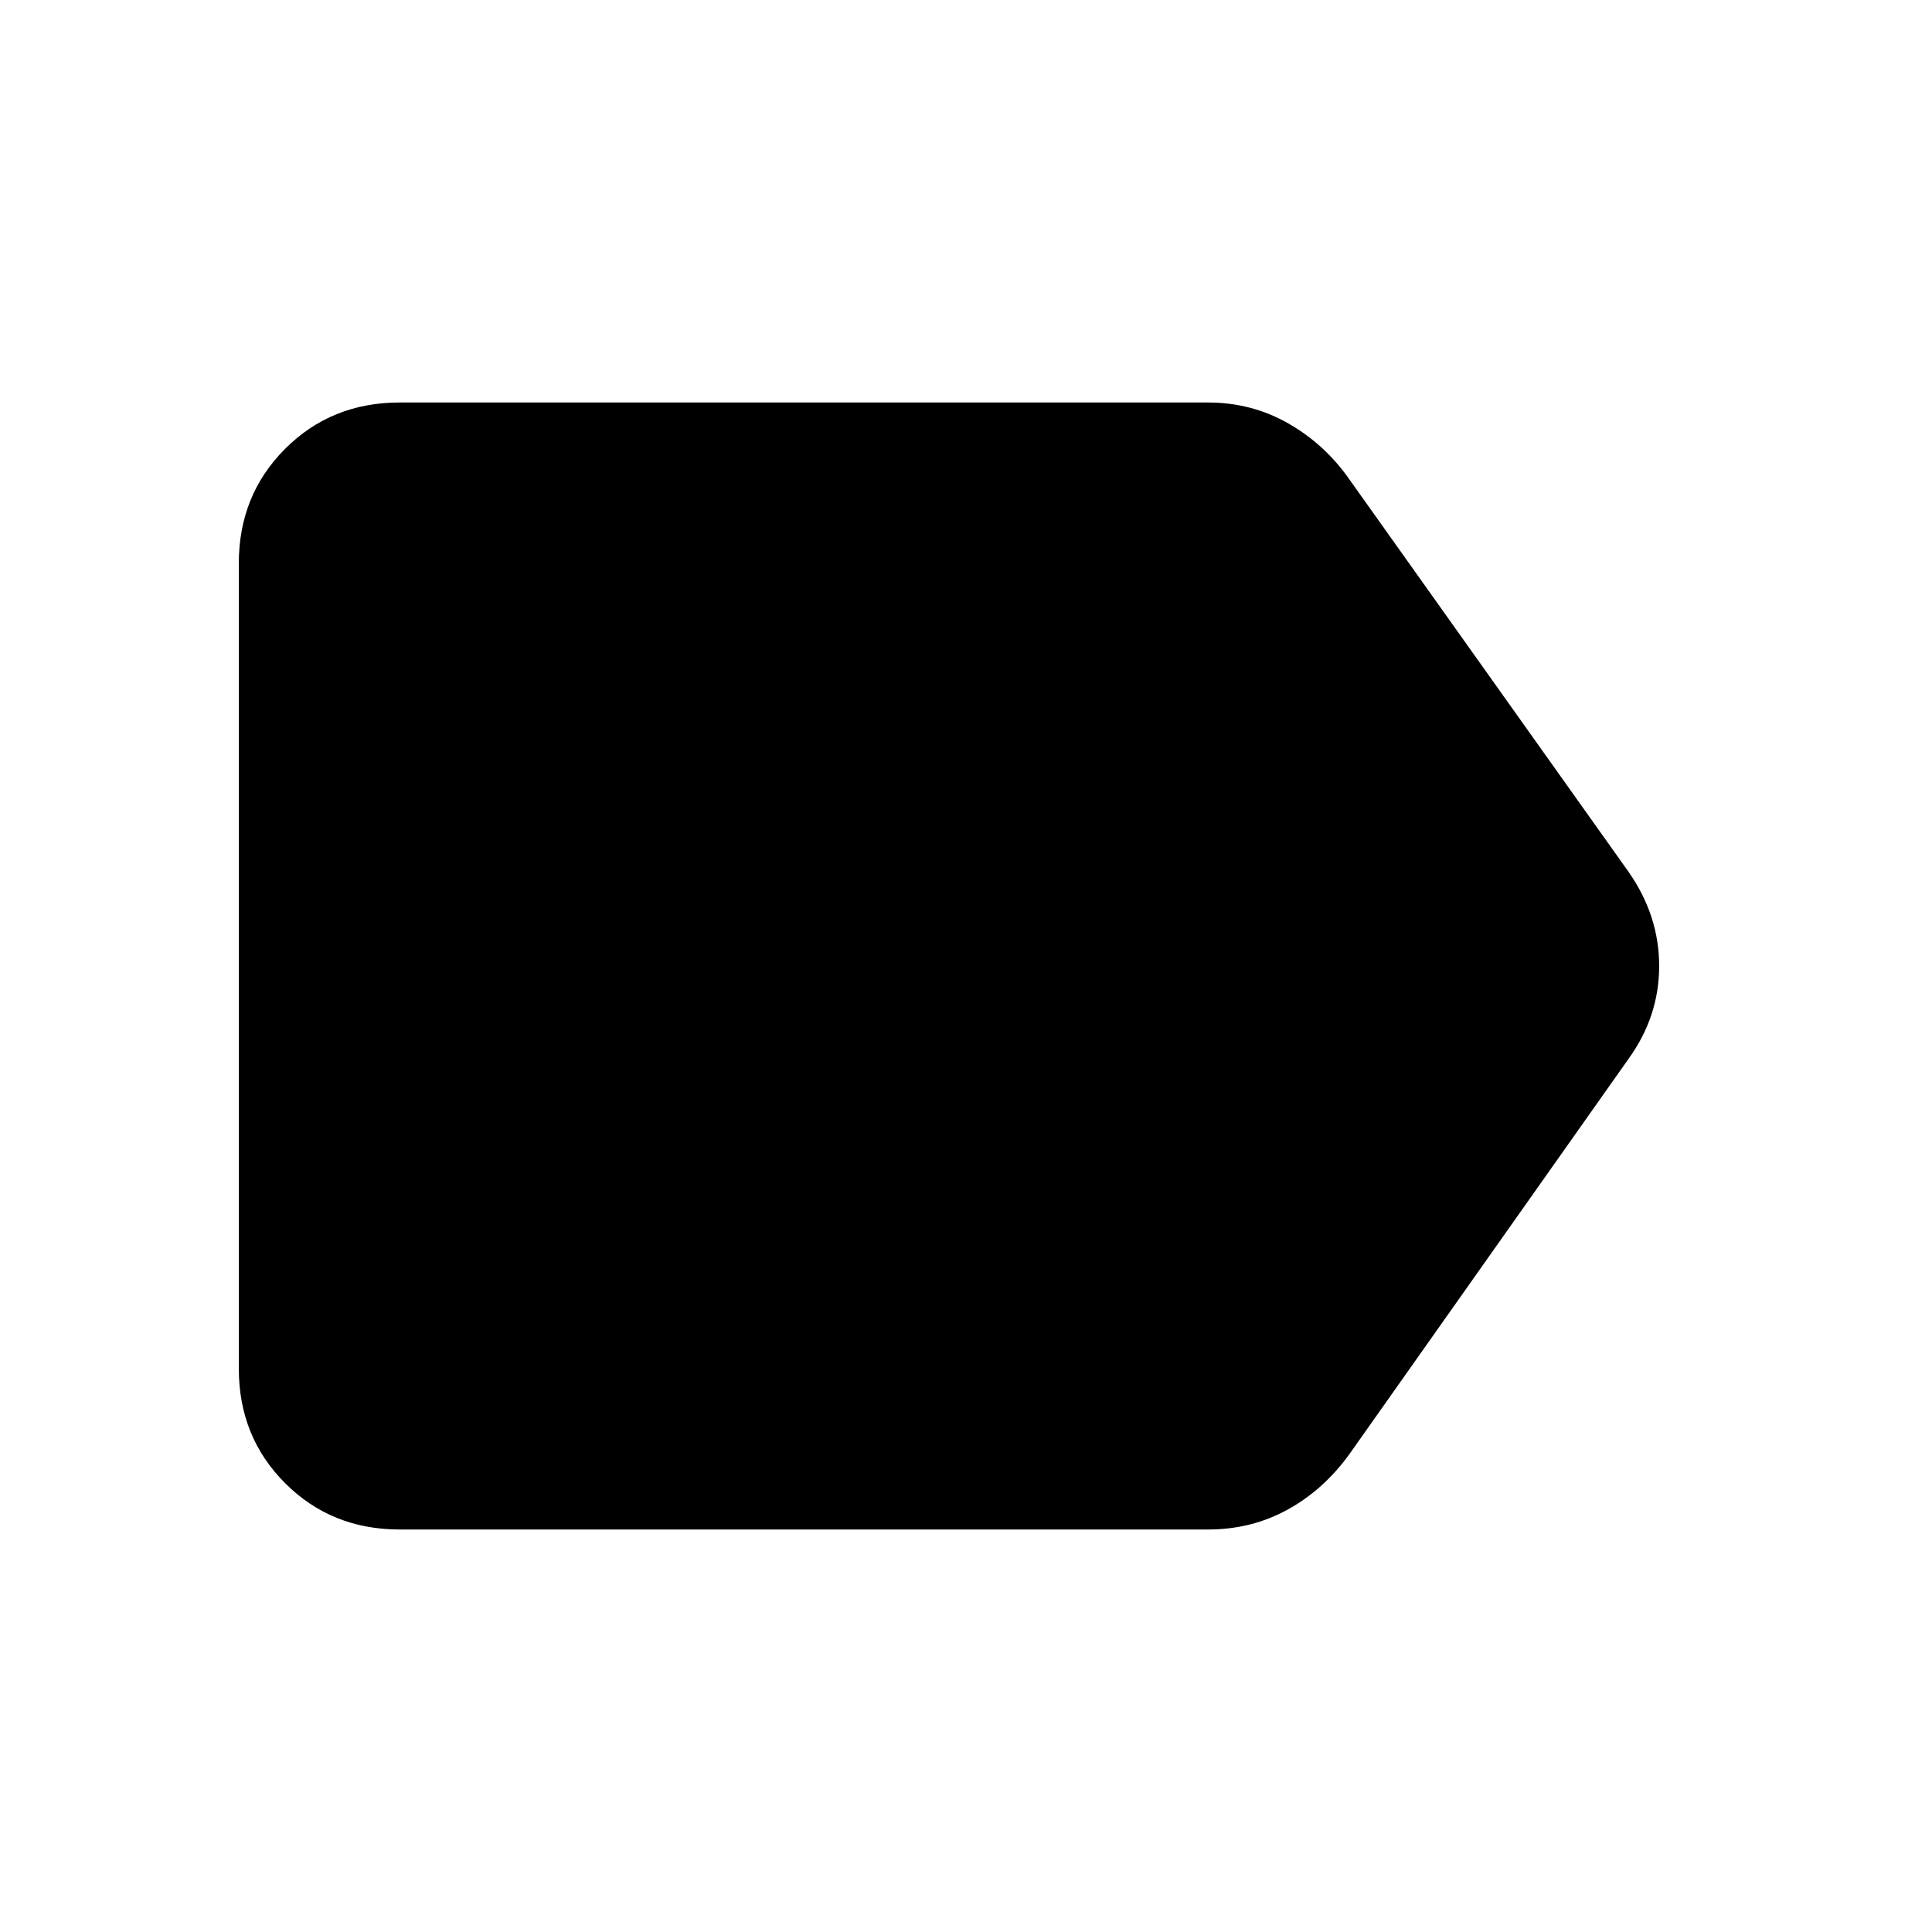 <svg xmlns="http://www.w3.org/2000/svg" height="40" viewBox="0 -960 960 960" width="40"><path d="M809.2-433.85 670.61-237.59q-12.84 17.84-30.82 27.72-17.97 9.87-39.48 9.87H198.57q-33.88 0-56.89-23.01-23.01-23.02-23.01-56.89v-400.2q0-33.87 23.01-56.89Q164.69-760 198.57-760h401.74q21.64 0 39.88 10.42 18.25 10.43 30.42 27.94L809.2-526.82q15.23 21.77 15.23 46.82t-15.23 46.15Z"/></svg>